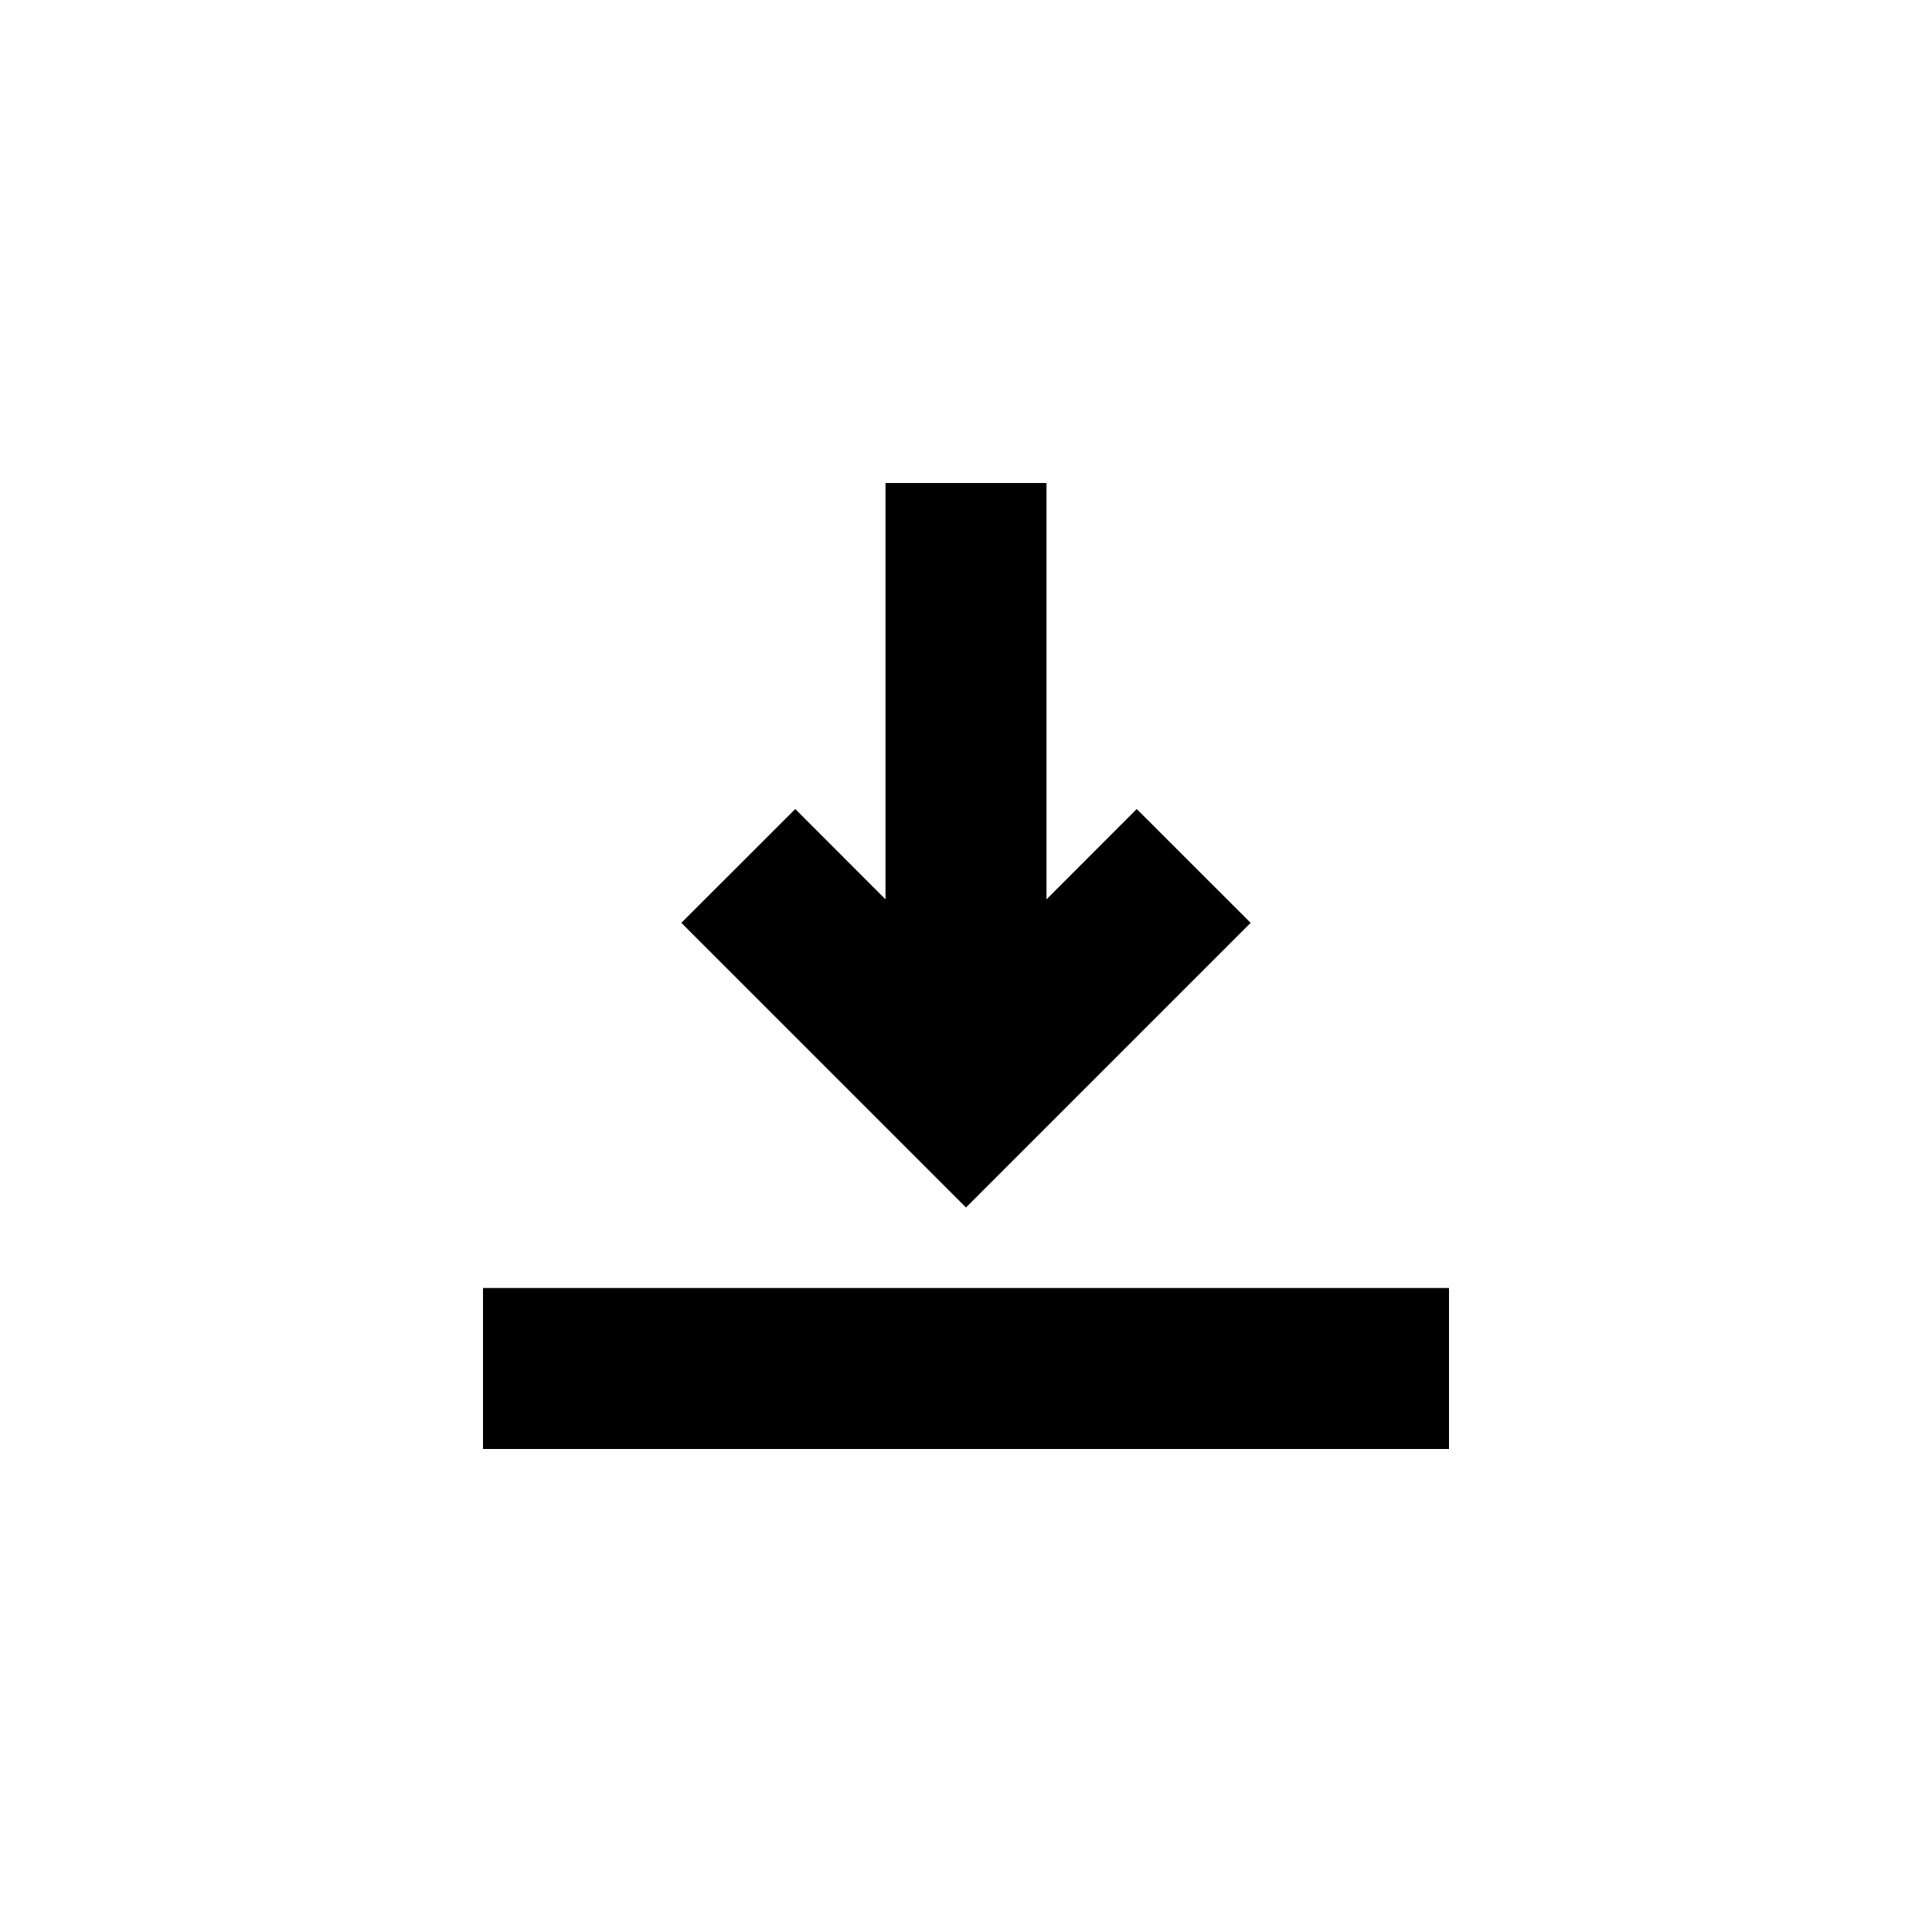 <svg width="24" height="24" viewBox="0 0 24 24" fill="none" xmlns="http://www.w3.org/2000/svg">
<path d="M18 16V18L6 18L6 16L18 16Z" fill="black"/>
<path d="M15.536 11.464L14.121 10.05L13 11.172L13 6L11 6L11 11.172L9.879 10.05L8.464 11.464L12 15L15.536 11.464Z" fill="black"/>
</svg>

